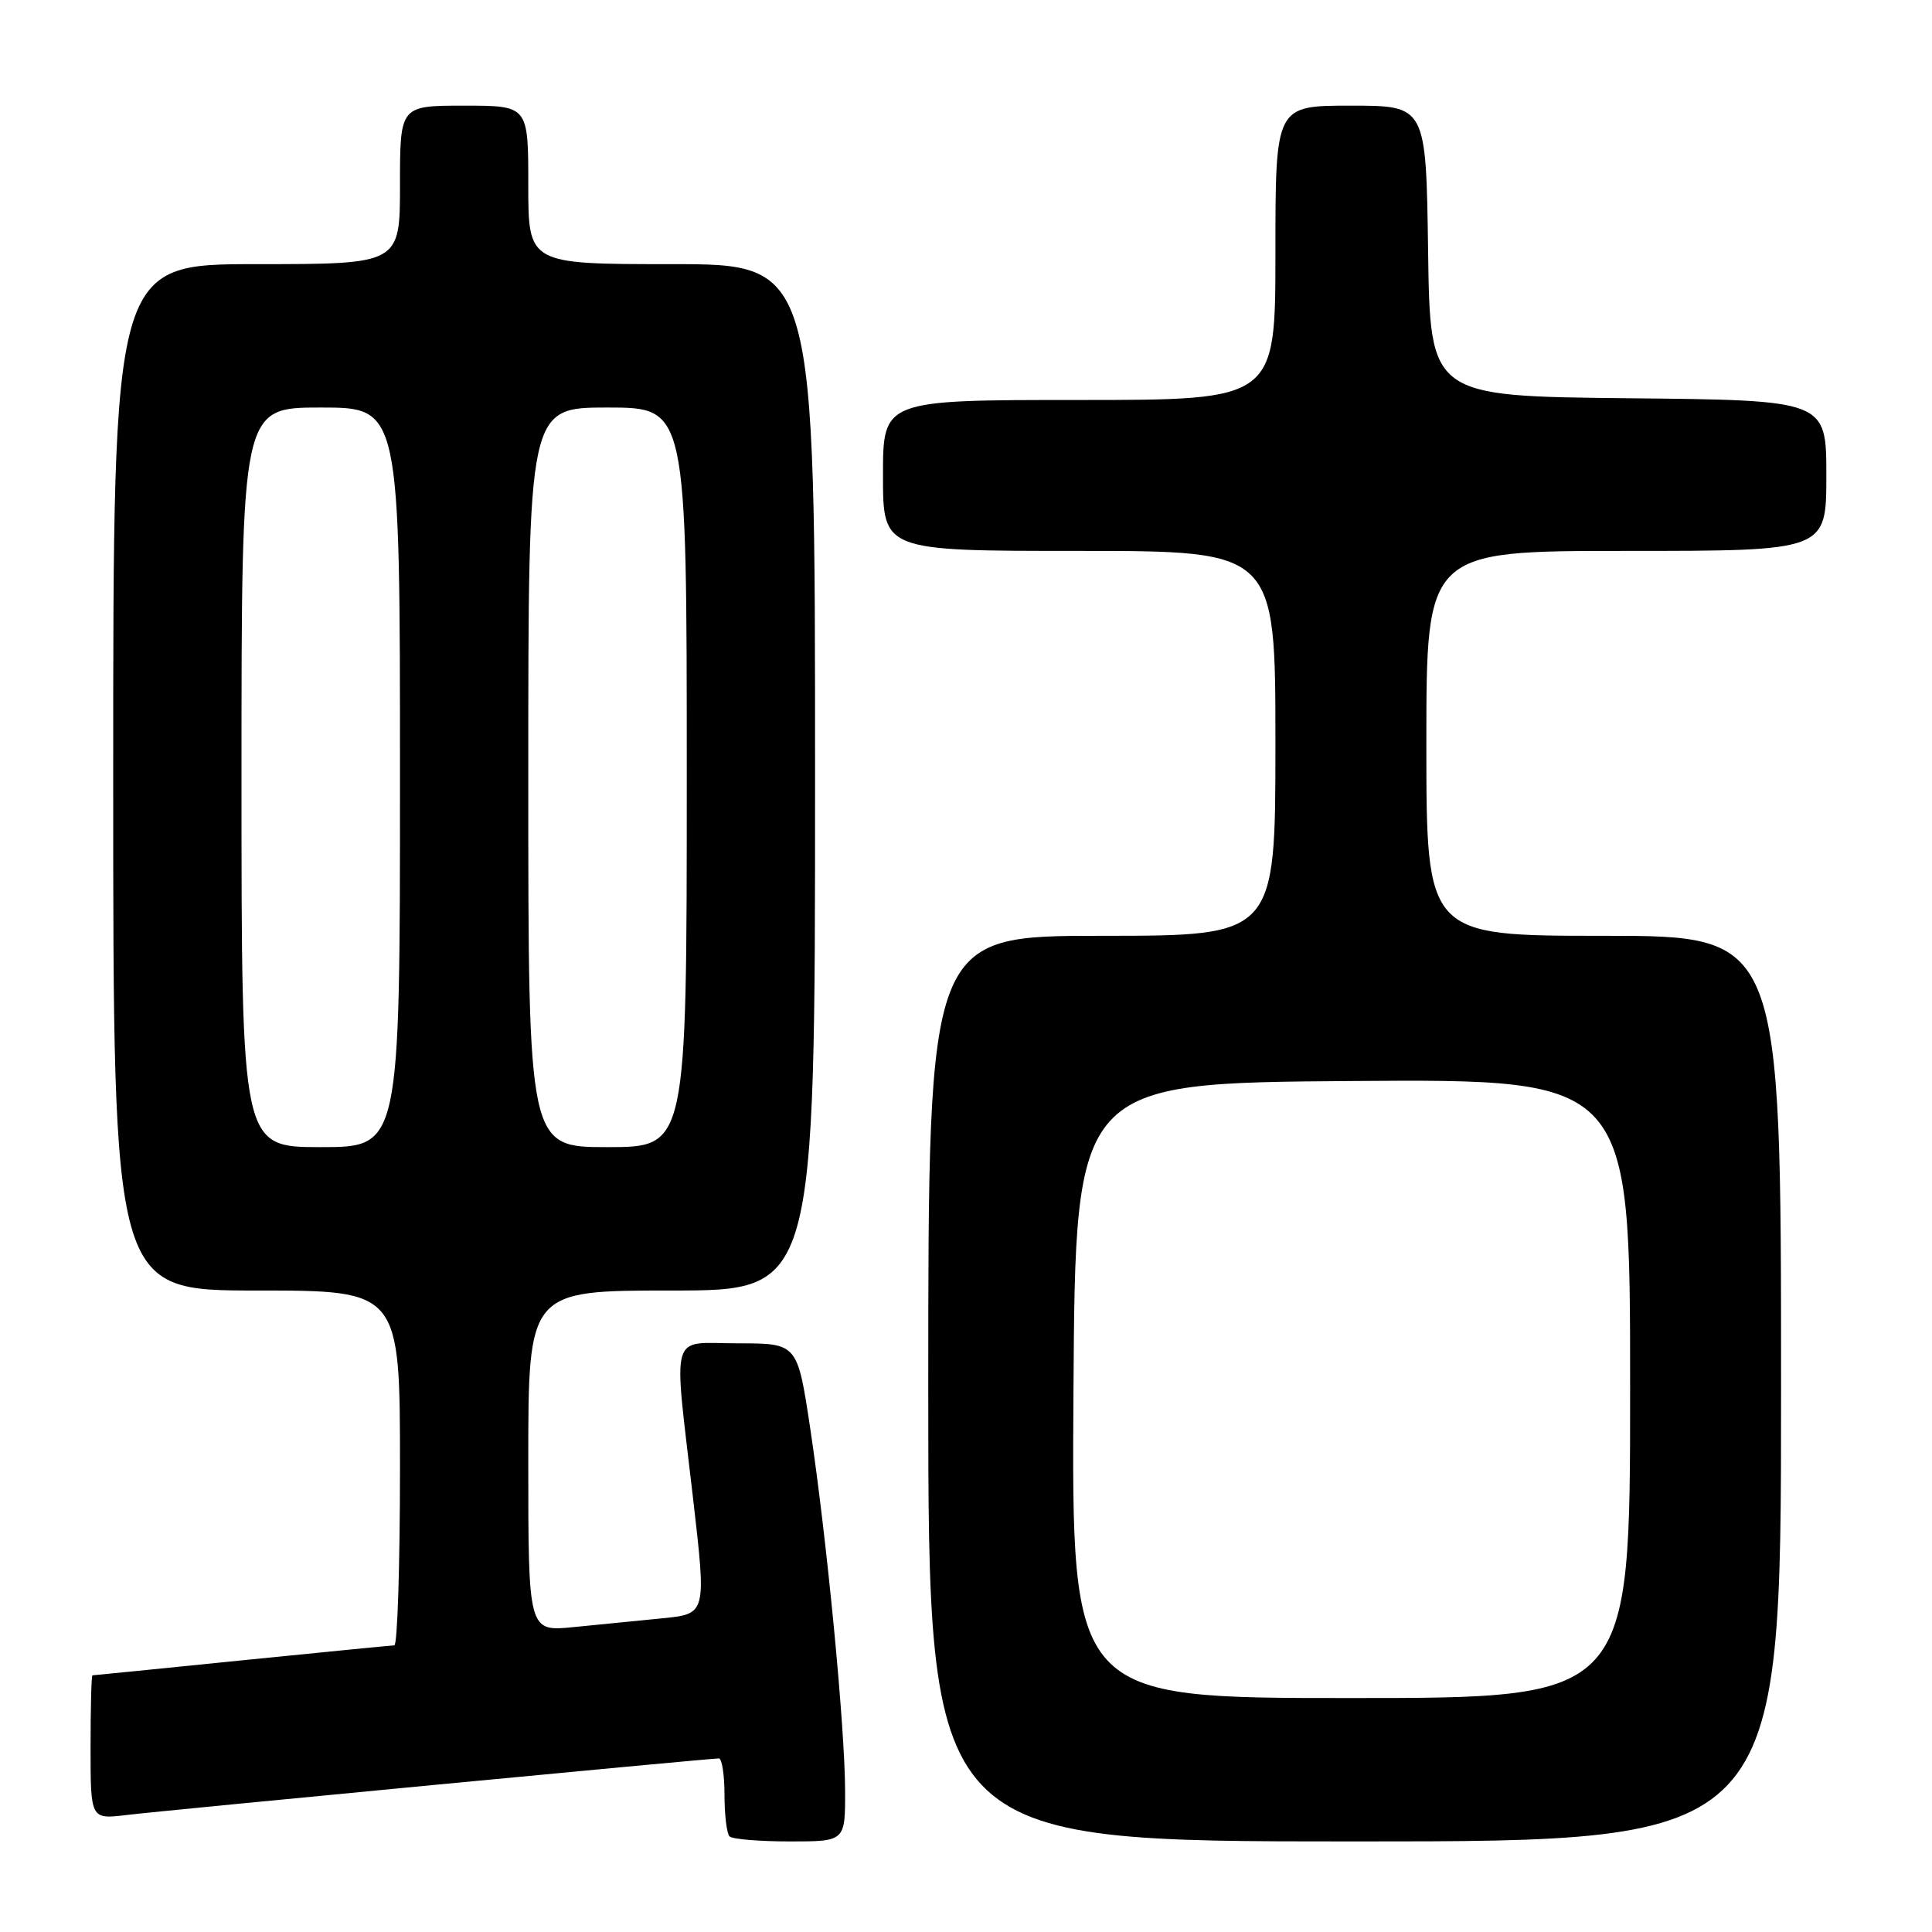 <?xml version="1.0" encoding="UTF-8" standalone="no"?>
<!DOCTYPE svg PUBLIC "-//W3C//DTD SVG 1.1//EN" "http://www.w3.org/Graphics/SVG/1.1/DTD/svg11.dtd" >
<svg xmlns="http://www.w3.org/2000/svg" xmlns:xlink="http://www.w3.org/1999/xlink" version="1.1" viewBox="0 0 256 256">
 <g >
 <path fill="currentColor"
d=" M 111.98 237.25 C 111.95 228.72 109.57 203.99 107.36 189.27 C 105.66 178.00 105.66 178.00 97.83 178.00 C 88.58 178.00 89.21 175.80 91.85 198.68 C 93.60 213.85 93.60 213.85 87.80 214.43 C 84.61 214.74 79.30 215.27 76.00 215.60 C 70.00 216.20 70.00 216.20 70.00 193.60 C 70.00 171.00 70.00 171.00 89.00 171.00 C 108.00 171.00 108.00 171.00 108.00 103.00 C 108.00 35.00 108.00 35.00 89.00 35.00 C 70.00 35.00 70.00 35.00 70.00 24.50 C 70.00 14.00 70.00 14.00 61.50 14.00 C 53.00 14.00 53.00 14.00 53.00 24.50 C 53.00 35.00 53.00 35.00 34.00 35.00 C 15.00 35.00 15.00 35.00 15.00 103.00 C 15.00 171.00 15.00 171.00 34.00 171.00 C 53.00 171.00 53.00 171.00 53.00 194.50 C 53.00 207.43 52.66 218.01 52.25 218.02 C 51.84 218.03 42.73 218.93 32.00 220.01 C 21.27 221.10 12.39 221.99 12.25 221.99 C 12.11 222.00 12.00 226.29 12.00 231.53 C 12.00 241.07 12.00 241.07 16.75 240.50 C 21.59 239.91 93.88 233.01 95.25 233.00 C 95.66 233.00 96.00 235.18 96.00 237.83 C 96.00 240.49 96.30 242.97 96.67 243.33 C 97.03 243.70 100.63 244.00 104.67 244.00 C 112.00 244.00 112.00 244.00 111.98 237.25 Z  M 236.00 184.00 C 236.00 124.00 236.00 124.00 212.50 124.00 C 189.00 124.00 189.00 124.00 189.00 98.50 C 189.00 73.00 189.00 73.00 215.50 73.00 C 242.00 73.00 242.00 73.00 242.00 63.02 C 242.00 53.03 242.00 53.03 215.75 52.77 C 189.50 52.50 189.50 52.50 189.23 33.25 C 188.96 14.00 188.96 14.00 178.98 14.00 C 169.00 14.00 169.00 14.00 169.00 33.50 C 169.00 53.00 169.00 53.00 143.00 53.00 C 117.00 53.00 117.00 53.00 117.00 63.00 C 117.00 73.00 117.00 73.00 143.00 73.00 C 169.00 73.00 169.00 73.00 169.00 98.50 C 169.00 124.00 169.00 124.00 146.00 124.00 C 123.00 124.00 123.00 124.00 123.00 184.00 C 123.00 244.00 123.00 244.00 179.50 244.00 C 236.00 244.00 236.00 244.00 236.00 184.00 Z  M 32.00 103.00 C 32.00 54.00 32.00 54.00 42.50 54.00 C 53.00 54.00 53.00 54.00 53.00 103.00 C 53.00 152.00 53.00 152.00 42.50 152.00 C 32.00 152.00 32.00 152.00 32.00 103.00 Z  M 70.00 103.00 C 70.00 54.00 70.00 54.00 80.50 54.00 C 91.00 54.00 91.00 54.00 91.00 103.00 C 91.00 152.00 91.00 152.00 80.50 152.00 C 70.00 152.00 70.00 152.00 70.00 103.00 Z  M 142.24 184.25 C 142.50 143.50 142.50 143.50 179.25 143.24 C 216.00 142.98 216.00 142.98 216.00 183.99 C 216.00 225.00 216.00 225.00 178.99 225.00 C 141.98 225.00 141.98 225.00 142.24 184.25 Z "/>
</g>
</svg>